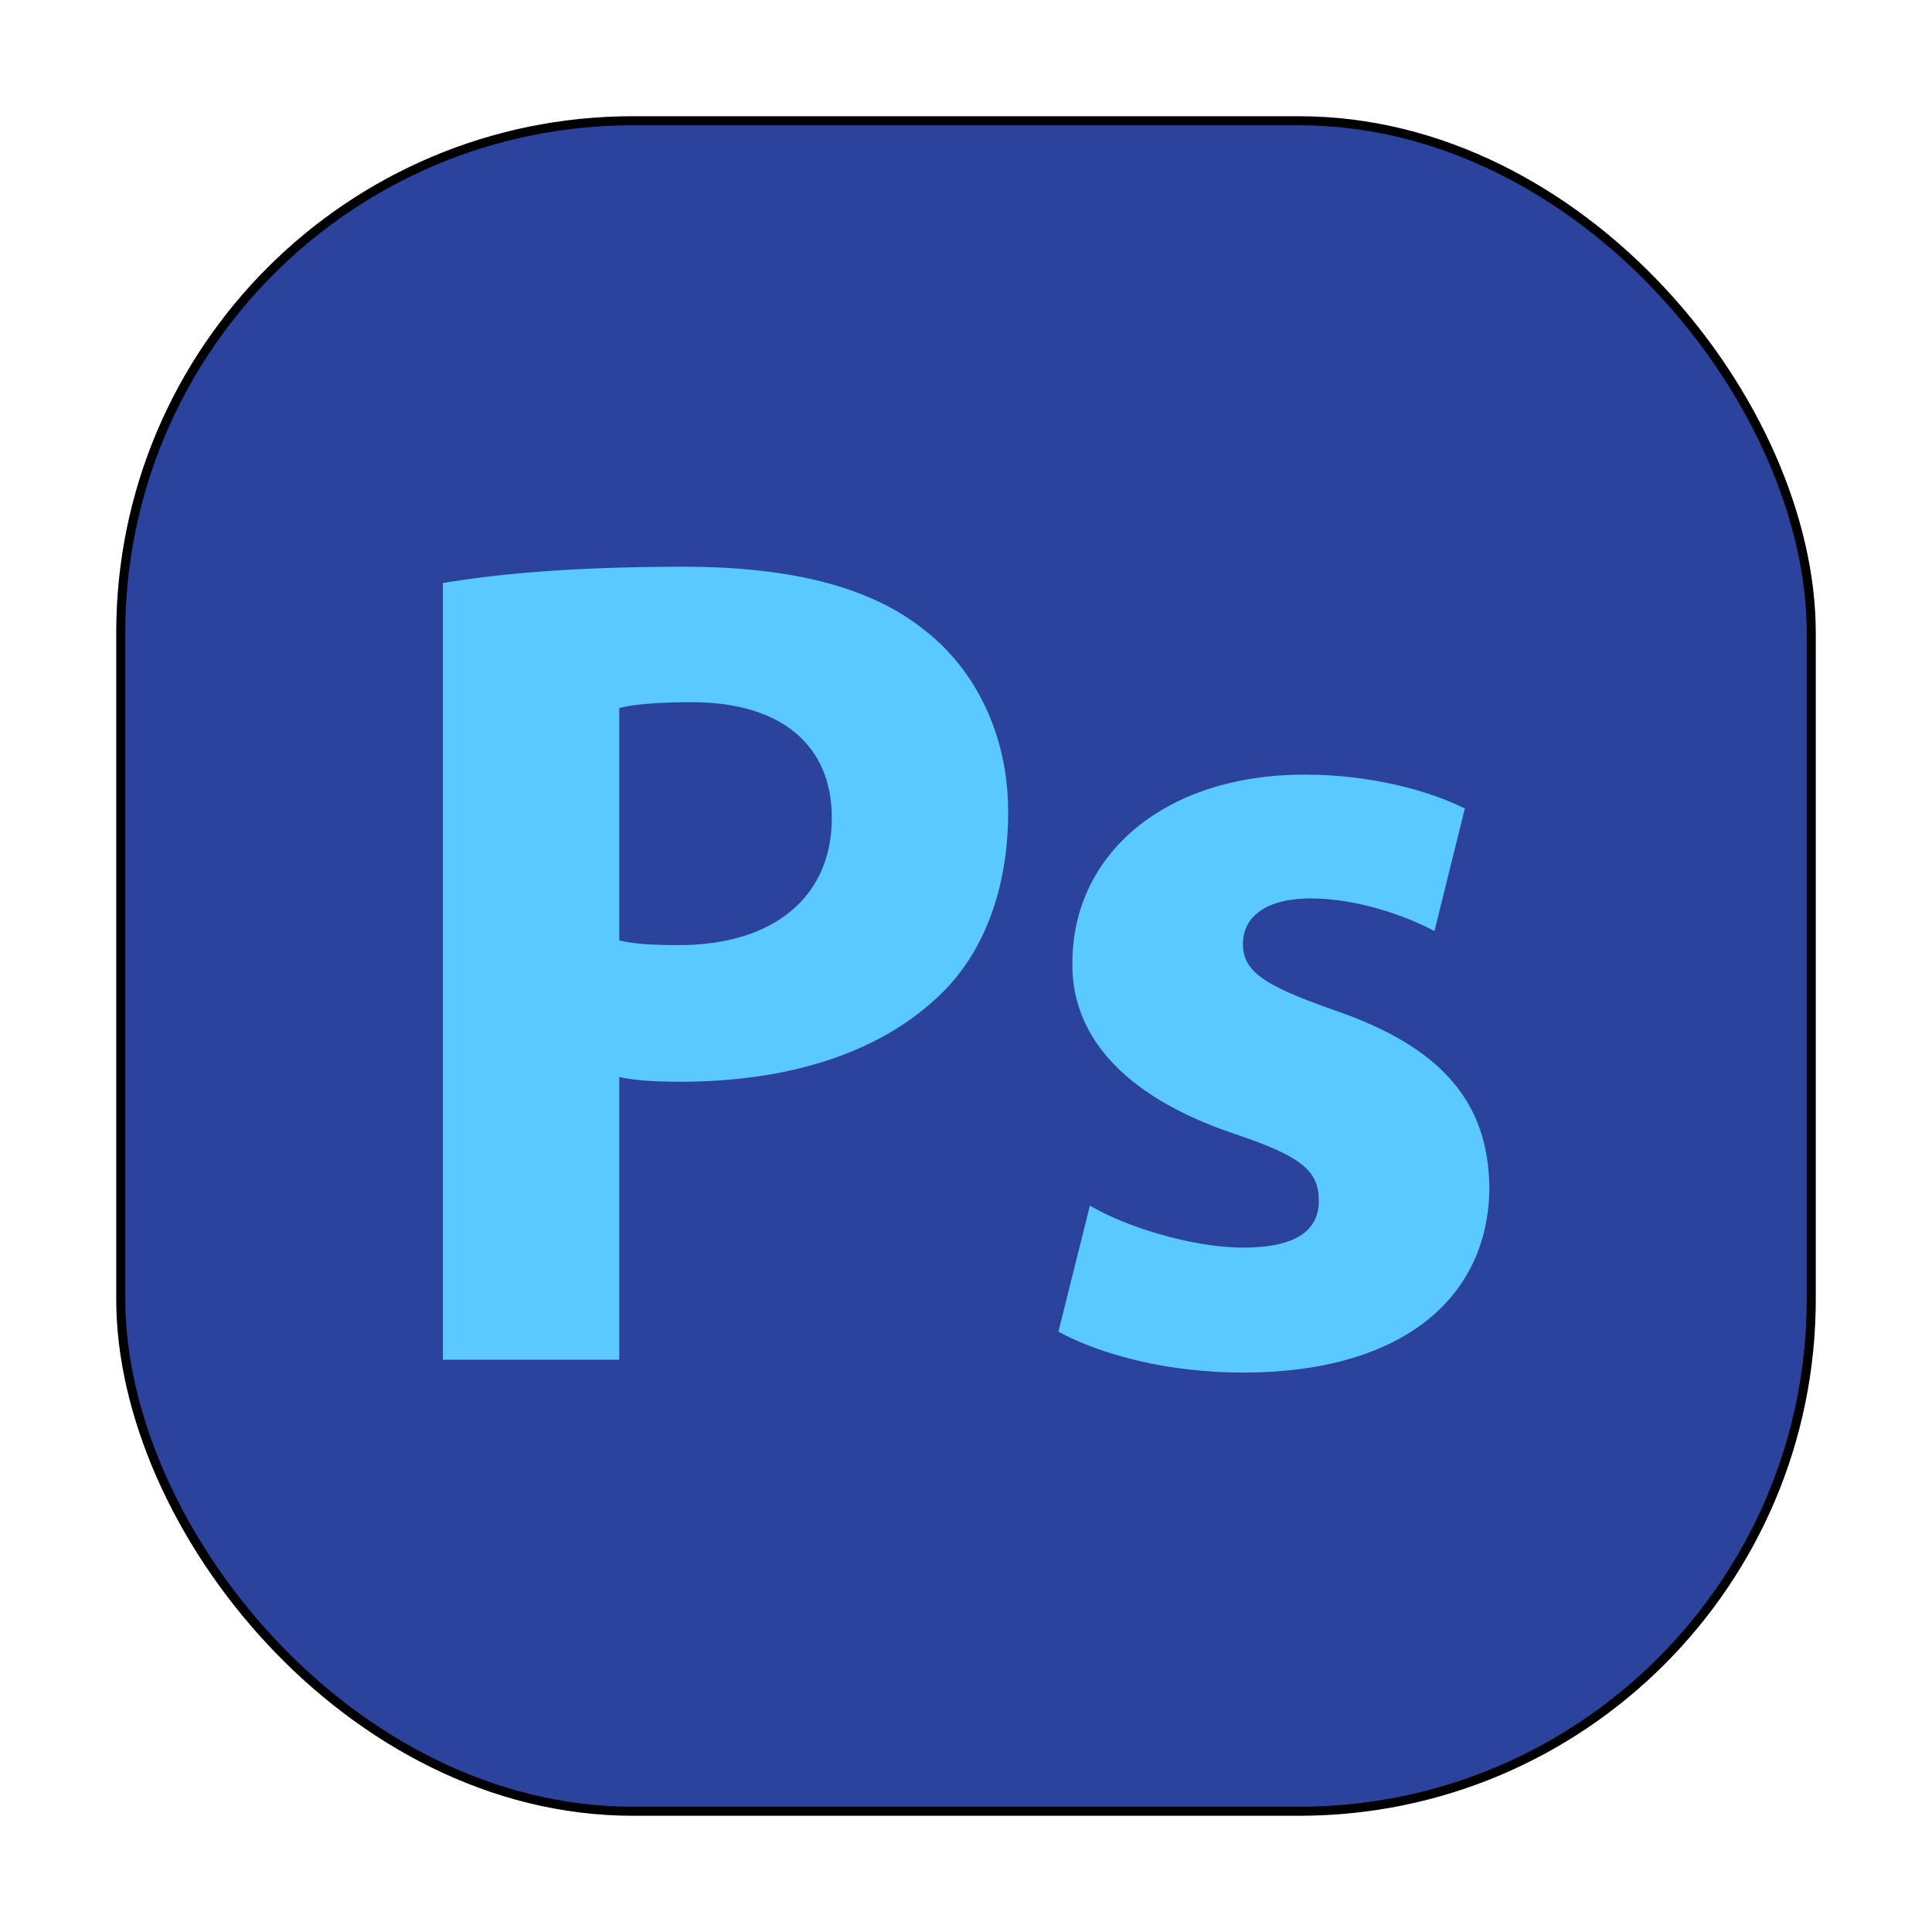 <?xml version="1.0" encoding="UTF-8" standalone="no"?>
<svg
   width="64"
   height="64"
   version="1"
   id="svg6"
   sodipodi:docname="AdobePhotoshop.svg"
   inkscape:version="1.3.2 (091e20ef0f, 2023-11-25, custom)"
   xmlns:inkscape="http://www.inkscape.org/namespaces/inkscape"
   xmlns:sodipodi="http://sodipodi.sourceforge.net/DTD/sodipodi-0.dtd"
   xmlns="http://www.w3.org/2000/svg"
   xmlns:svg="http://www.w3.org/2000/svg">
  <defs
     id="defs6">
    <rect
       x="10.084"
       y="16.356"
       width="47.711"
       height="32.505"
       id="rect6" />
    <rect
       x="10.084"
       y="16.356"
       width="47.711"
       height="32.505"
       id="rect6-3" />
    <filter
       inkscape:collect="always"
       style="color-interpolation-filters:sRGB"
       id="filter6-6"
       x="-0.069"
       y="-0.069"
       width="1.139"
       height="1.139">
      <feGaussianBlur
         inkscape:collect="always"
         stdDeviation="1.559"
         id="feGaussianBlur6-7" />
    </filter>
  </defs>
  <sodipodi:namedview
     id="namedview6"
     pagecolor="#ffffff"
     bordercolor="#000000"
     borderopacity="0.25"
     inkscape:showpageshadow="2"
     inkscape:pageopacity="0.0"
     inkscape:pagecheckerboard="0"
     inkscape:deskcolor="#d1d1d1"
     inkscape:zoom="12.6875"
     inkscape:cx="31.960591"
     inkscape:cy="32"
     inkscape:window-width="1920"
     inkscape:window-height="1012"
     inkscape:window-x="0"
     inkscape:window-y="0"
     inkscape:window-maximized="1"
     inkscape:current-layer="svg6" />
  <rect
     x="4"
     y="4"
     width="56"
     height="56"
     rx="16.965"
     ry="16.965"
     style="fill:#2b439c;fill-opacity:1"
     id="rect1-5" />
  <rect
     x="4"
     y="4"
     width="56"
     height="56"
     rx="16.965"
     ry="16.965"
     style="fill:none;stroke:#000000;stroke-width:0.3;stroke-dasharray:none;stroke-opacity:1;filter:url(#filter6-6)"
     id="rect1-1-3" />
  <path
     d="m 10.876,26.855 h 1.812 v -2.904 c 0.168,0.036 0.384,0.048 0.624,0.048 1.08,0 2.004,-0.276 2.628,-0.852 0.492,-0.444 0.744,-1.128 0.744,-1.92 0,-0.792 -0.336,-1.464 -0.864,-1.872 -0.54,-0.432 -1.344,-0.648 -2.472,-0.648 -1.116,0 -1.908,0.072 -2.472,0.168 z m 1.812,-6.696 c 0.132,-0.036 0.384,-0.06 0.744,-0.06 0.924,0 1.44,0.444 1.44,1.188 0,0.816 -0.6,1.308 -1.572,1.308 -0.276,0 -0.456,-0.012 -0.612,-0.048 z m 4.512,6.408 c 0.444,0.24 1.128,0.42 1.896,0.42 1.68,0 2.532,-0.804 2.532,-1.908 -0.012,-0.852 -0.468,-1.428 -1.584,-1.812 -0.72,-0.252 -0.948,-0.396 -0.948,-0.684 0,-0.288 0.252,-0.468 0.696,-0.468 0.492,0 1.008,0.192 1.272,0.336 l 0.312,-1.26 c -0.36,-0.18 -0.96,-0.348 -1.644,-0.348 -1.452,0 -2.388,0.828 -2.388,1.932 -0.012,0.696 0.456,1.356 1.68,1.764 0.672,0.228 0.852,0.372 0.852,0.684 0,0.3 -0.228,0.48 -0.78,0.48 -0.54,0 -1.236,-0.228 -1.572,-0.432 z"
     id="text6-5"
     style="font-weight:bold;font-family:'Myriad Pro';-inkscape-font-specification:'Myriad Pro Bold';white-space:pre;fill:#59c9ff;stroke-width:0.2"
     transform="matrix(3.224,0,0,3.224,-20.392,-41.538)"
     aria-label="Ps" />
</svg>
